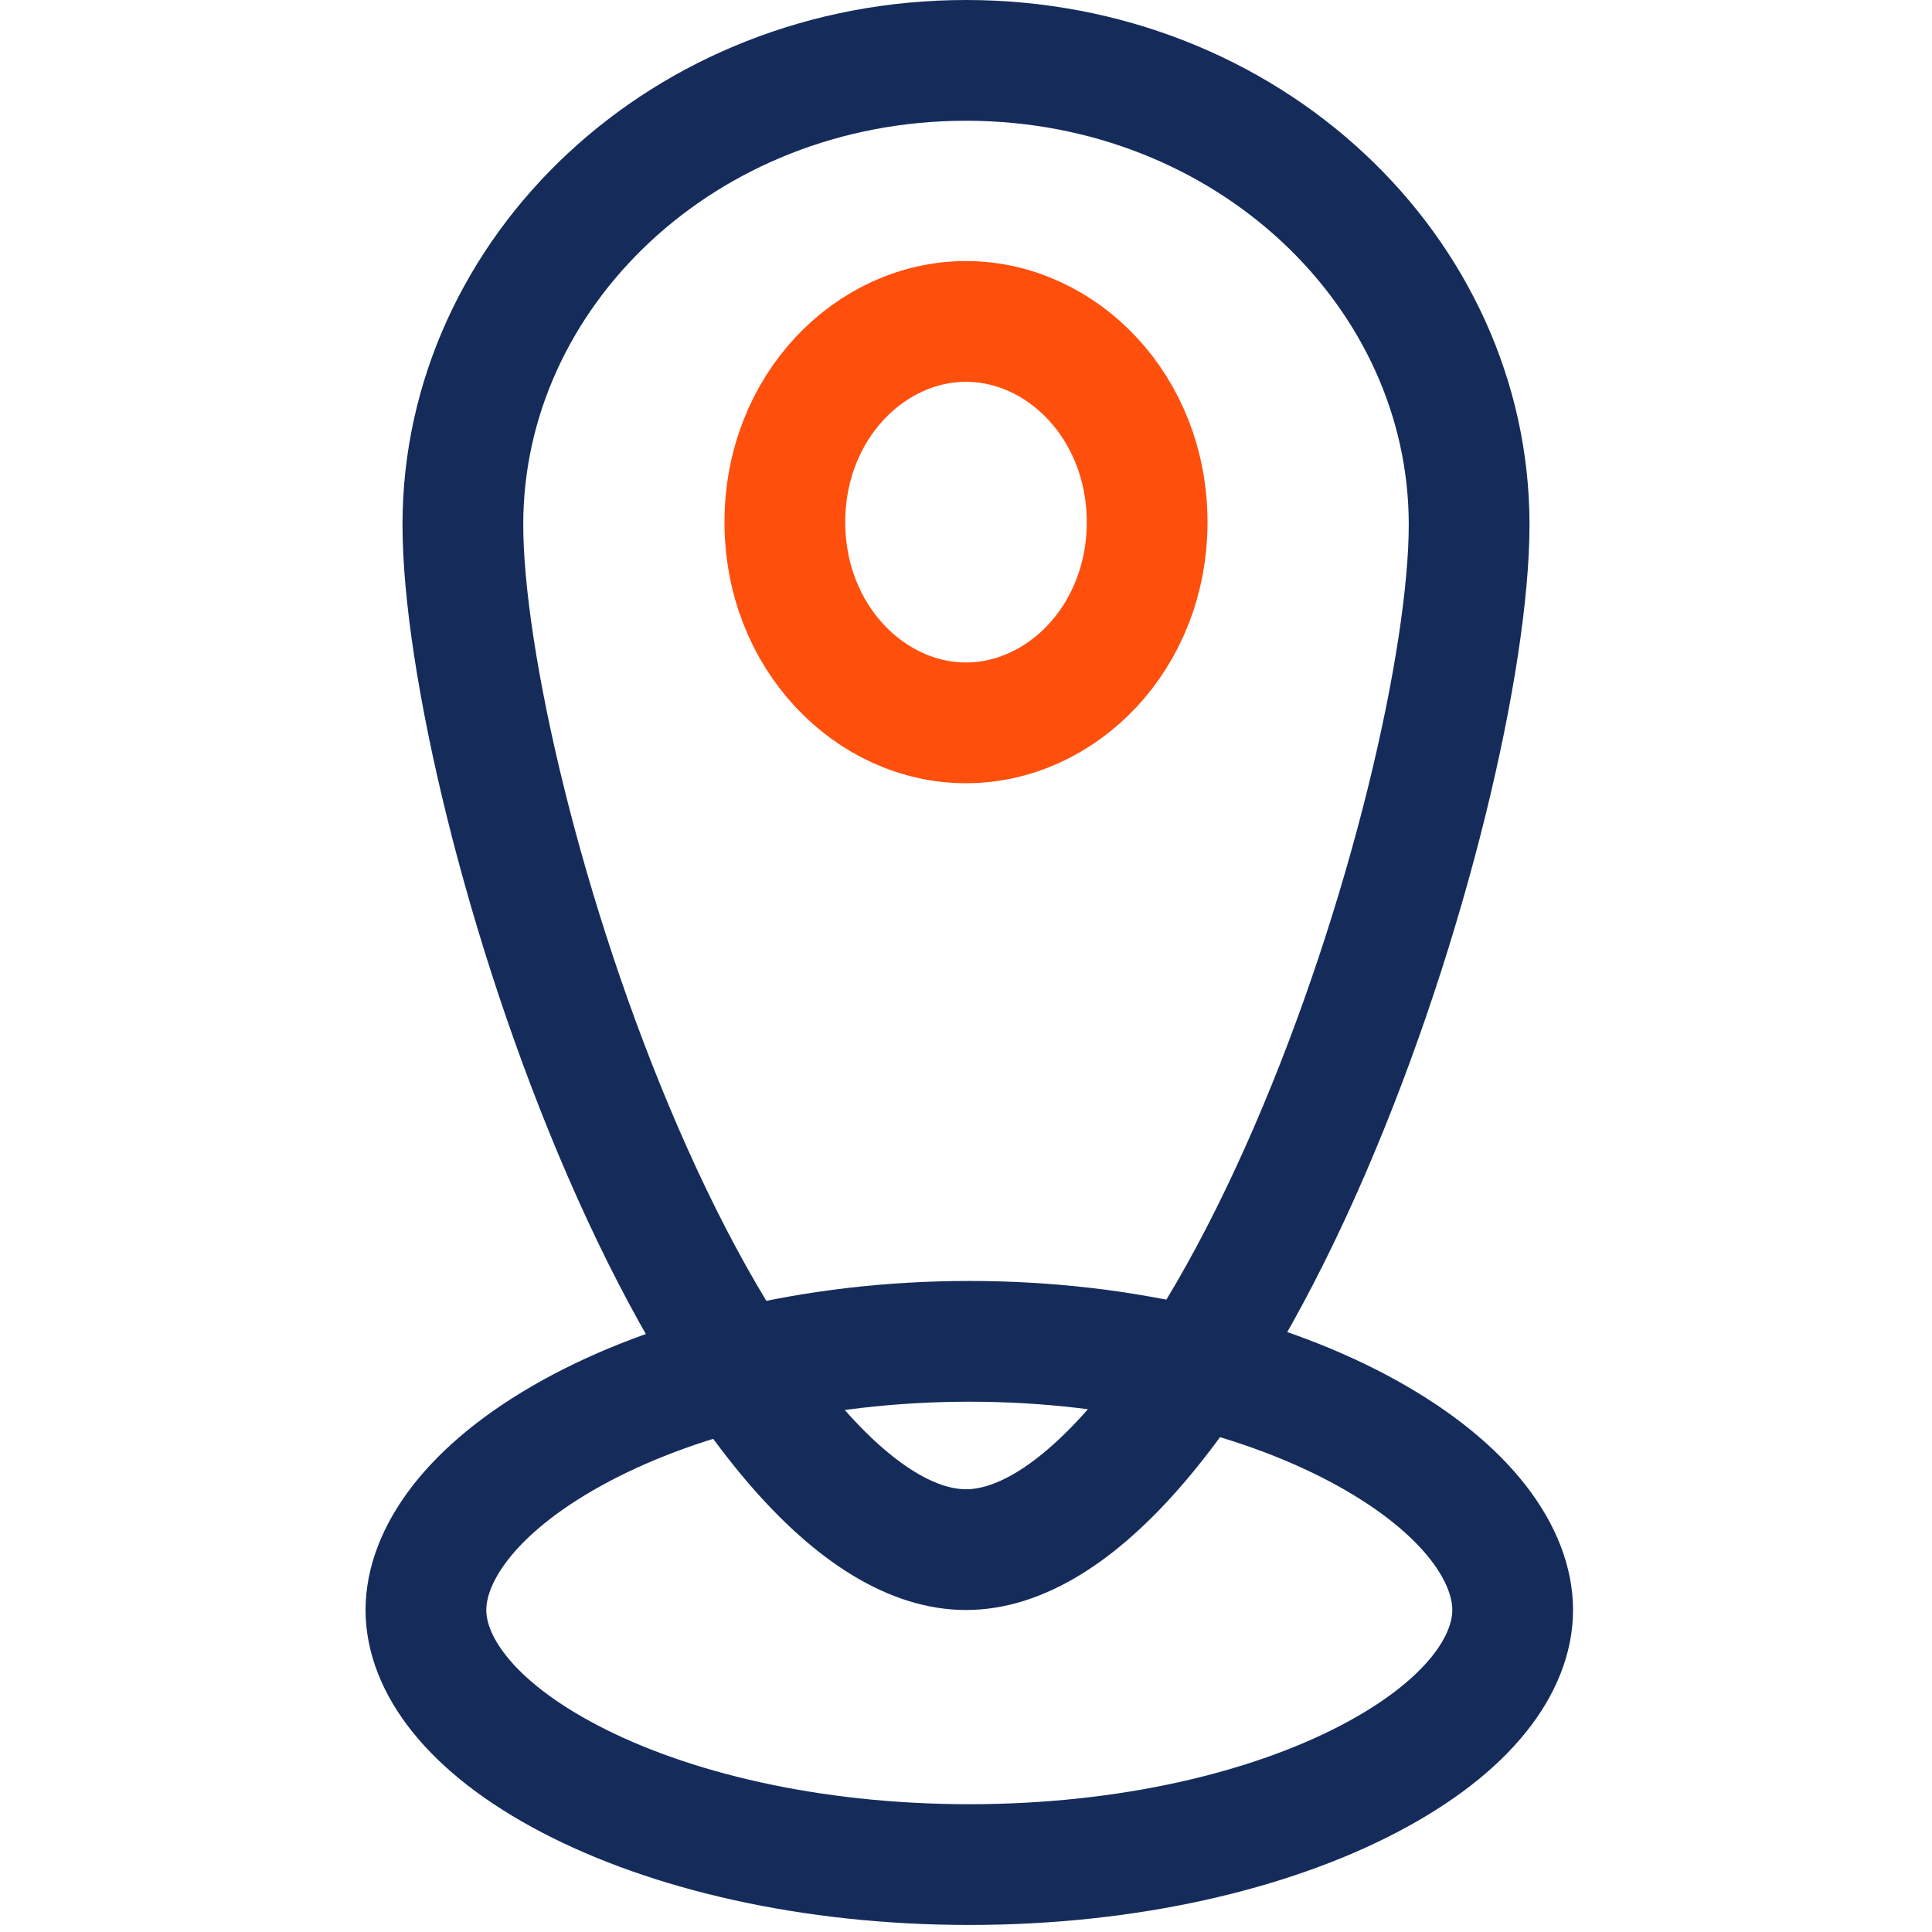<svg width="48" height="48" viewBox="0 0 48 48" fill="none" xmlns="http://www.w3.org/2000/svg">
<path d="M37.582 40C37.582 41.32 36.528 42.882 33.995 44.203C31.535 45.486 28.033 46.325 24.082 46.325C20.132 46.325 16.629 45.486 14.169 44.203C11.637 42.882 10.582 41.32 10.582 40C10.582 38.656 11.668 37.008 14.203 35.604C16.663 34.241 20.155 33.325 24.082 33.325C28.009 33.325 31.502 34.241 33.962 35.604C36.497 37.008 37.582 38.656 37.582 40Z" stroke="#152C5B" stroke-width="3"/>
<path d="M36.5 13.033C36.5 16.356 35.009 22.888 32.523 28.619C31.287 31.469 29.849 34.017 28.308 35.826C26.735 37.672 25.274 38.5 24 38.5C22.726 38.5 21.265 37.672 19.692 35.826C18.151 34.017 16.713 31.469 15.477 28.619C12.991 22.888 11.5 16.356 11.5 13.033C11.5 6.763 16.994 1.5 24 1.5C31.006 1.5 36.5 6.763 36.5 13.033Z" stroke="#152C5B" stroke-width="3"/>
<path d="M28.5 12.973C28.5 15.839 26.377 17.959 24 17.959C21.623 17.959 19.5 15.839 19.5 12.973C19.5 10.107 21.623 7.986 24 7.986C26.377 7.986 28.5 10.107 28.5 12.973Z" stroke="#FF4F0C" stroke-width="3"/>
</svg>
